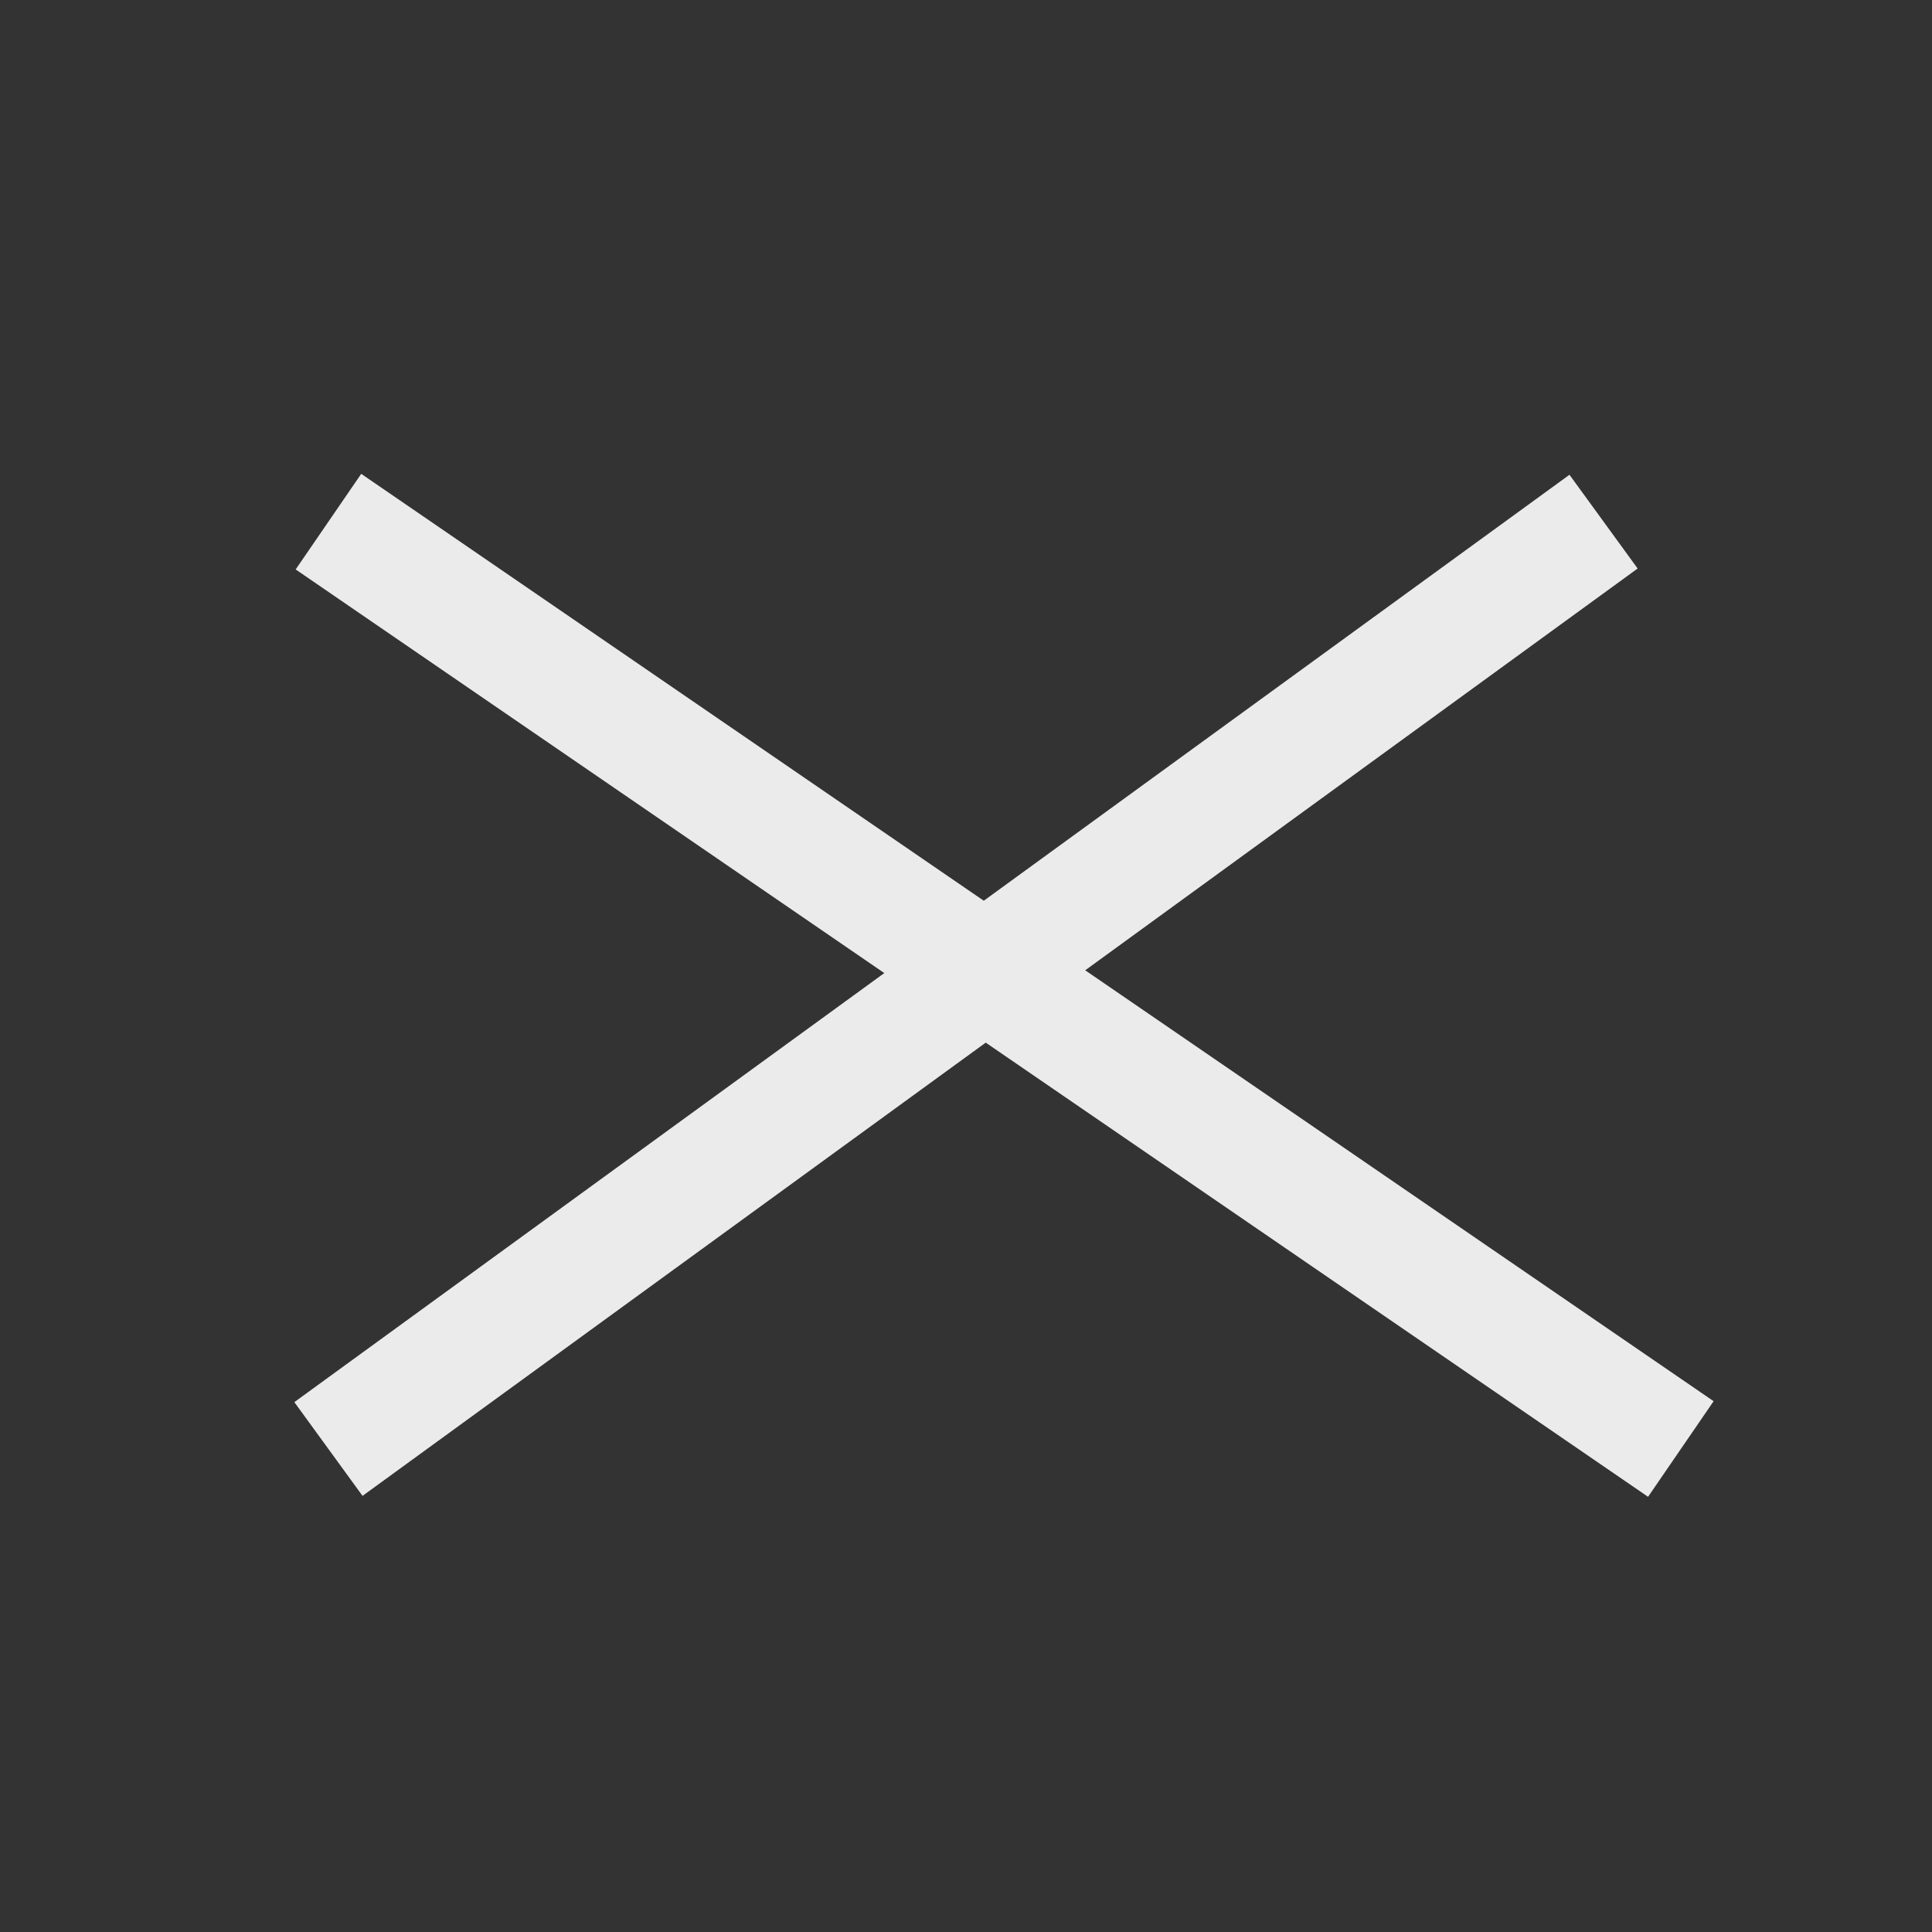 <svg xmlns="http://www.w3.org/2000/svg" width="50" height="50" viewBox="0 0 50 50">
  <rect x="0" y="0" width="50" height="50" fill="#333333" stroke="none"/>
  <g id="Group_61" data-name="Group 61" transform="translate(-237 -6)">
    <rect id="Rectangle_26" data-name="Rectangle 26" width="50" height="50" transform="translate(237 6)" fill="none"/>
    <line id="Line_16" data-name="Line 16" x2="35" y2="24" transform="translate(245.5 19.5)" fill="none" stroke="#ebebeb" stroke-width="3"/>
    <line id="Line_17" data-name="Line 17" x1="33" y2="24" transform="translate(245.5 19.5)" fill="none" stroke="#ebebeb" stroke-width="3"/>
  </g>
</svg>
